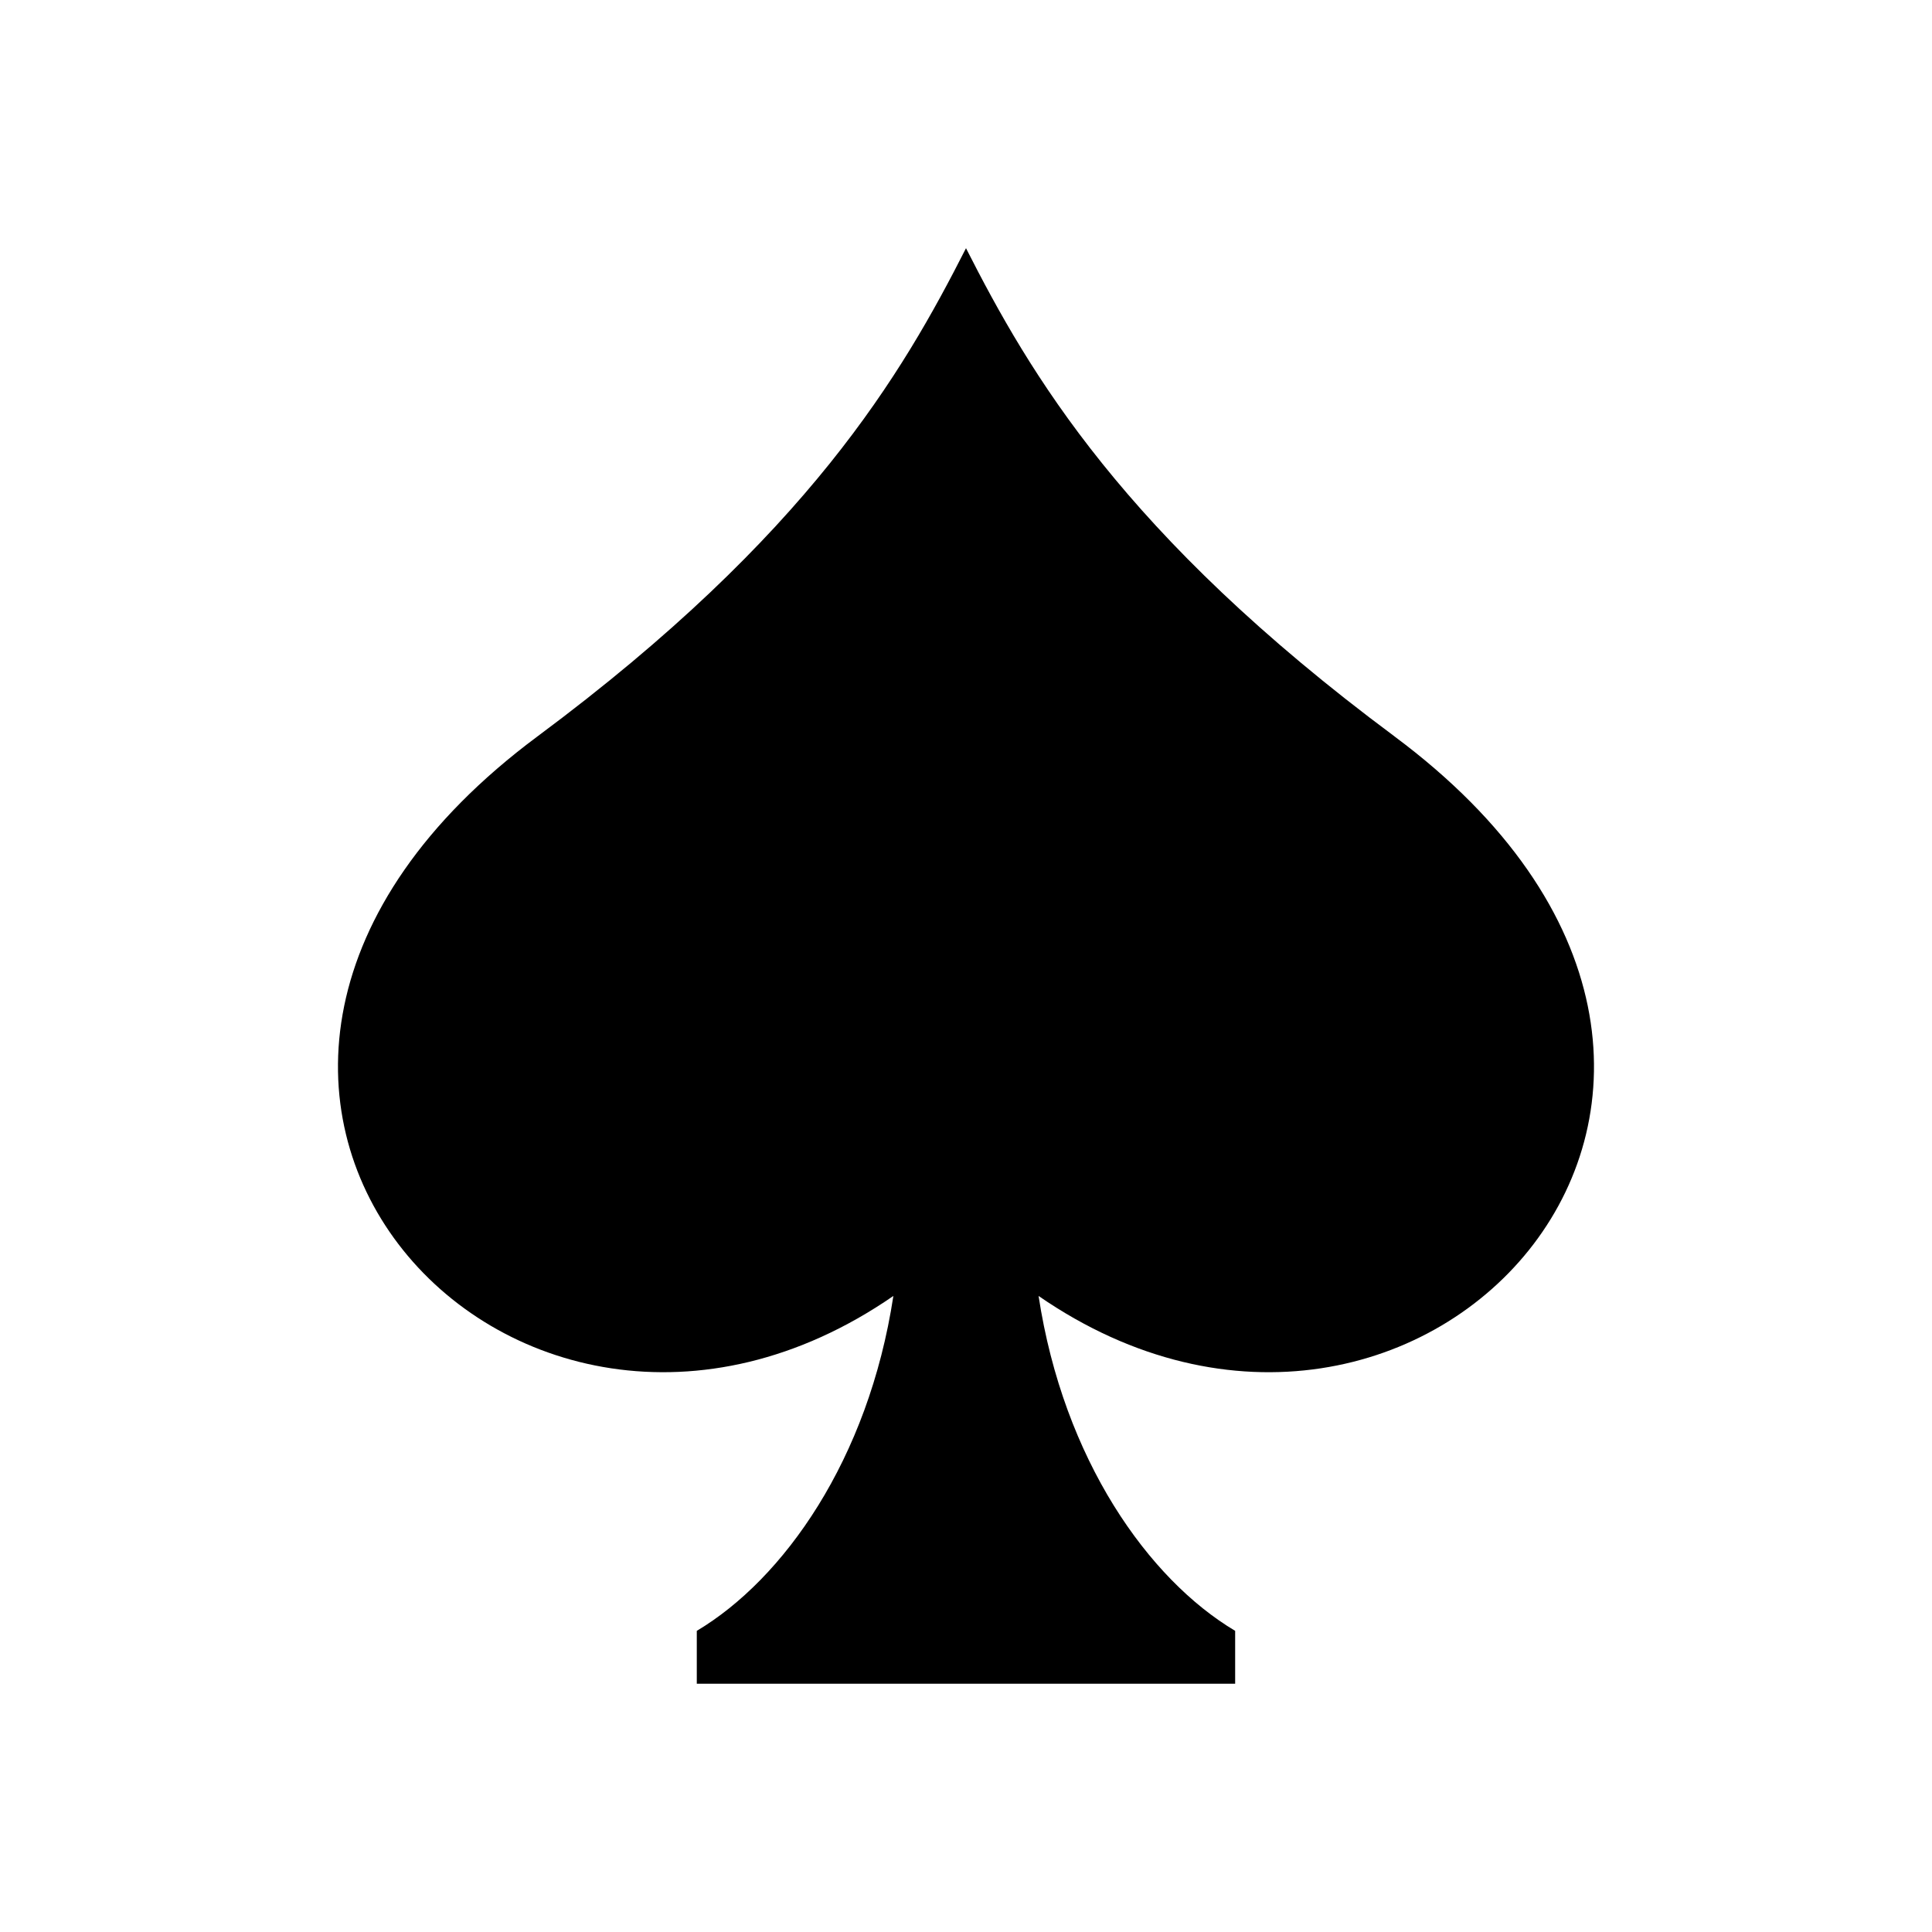 <?xml version="1.0" encoding="utf-8"?>
<!-- Generated by IcoMoon.io -->
<!DOCTYPE svg PUBLIC "-//W3C//DTD SVG 1.1//EN" "http://www.w3.org/Graphics/SVG/1.1/DTD/svg11.dtd">
<svg version="1.1" xmlns="http://www.w3.org/2000/svg" xmlns:xlink="http://www.w3.org/1999/xlink" width="32" height="32" viewBox="0 0 32 32">
<path d="M23.095 12.195c-4.495-3.34-6.043-6.014-7.095-8.084v0c-0 0-0-0-0-0v0c-1.052 2.070-2.601 4.744-7.095 8.084-7.663 5.695-0.45 13.646 5.892 9.27-0.413 2.715-1.823 4.694-3.256 5.547v0.876h8.917v-0.876c-1.432-0.852-2.842-2.832-3.256-5.547 6.342 4.376 13.556-3.574 5.892-9.27z"></path>
</svg>
